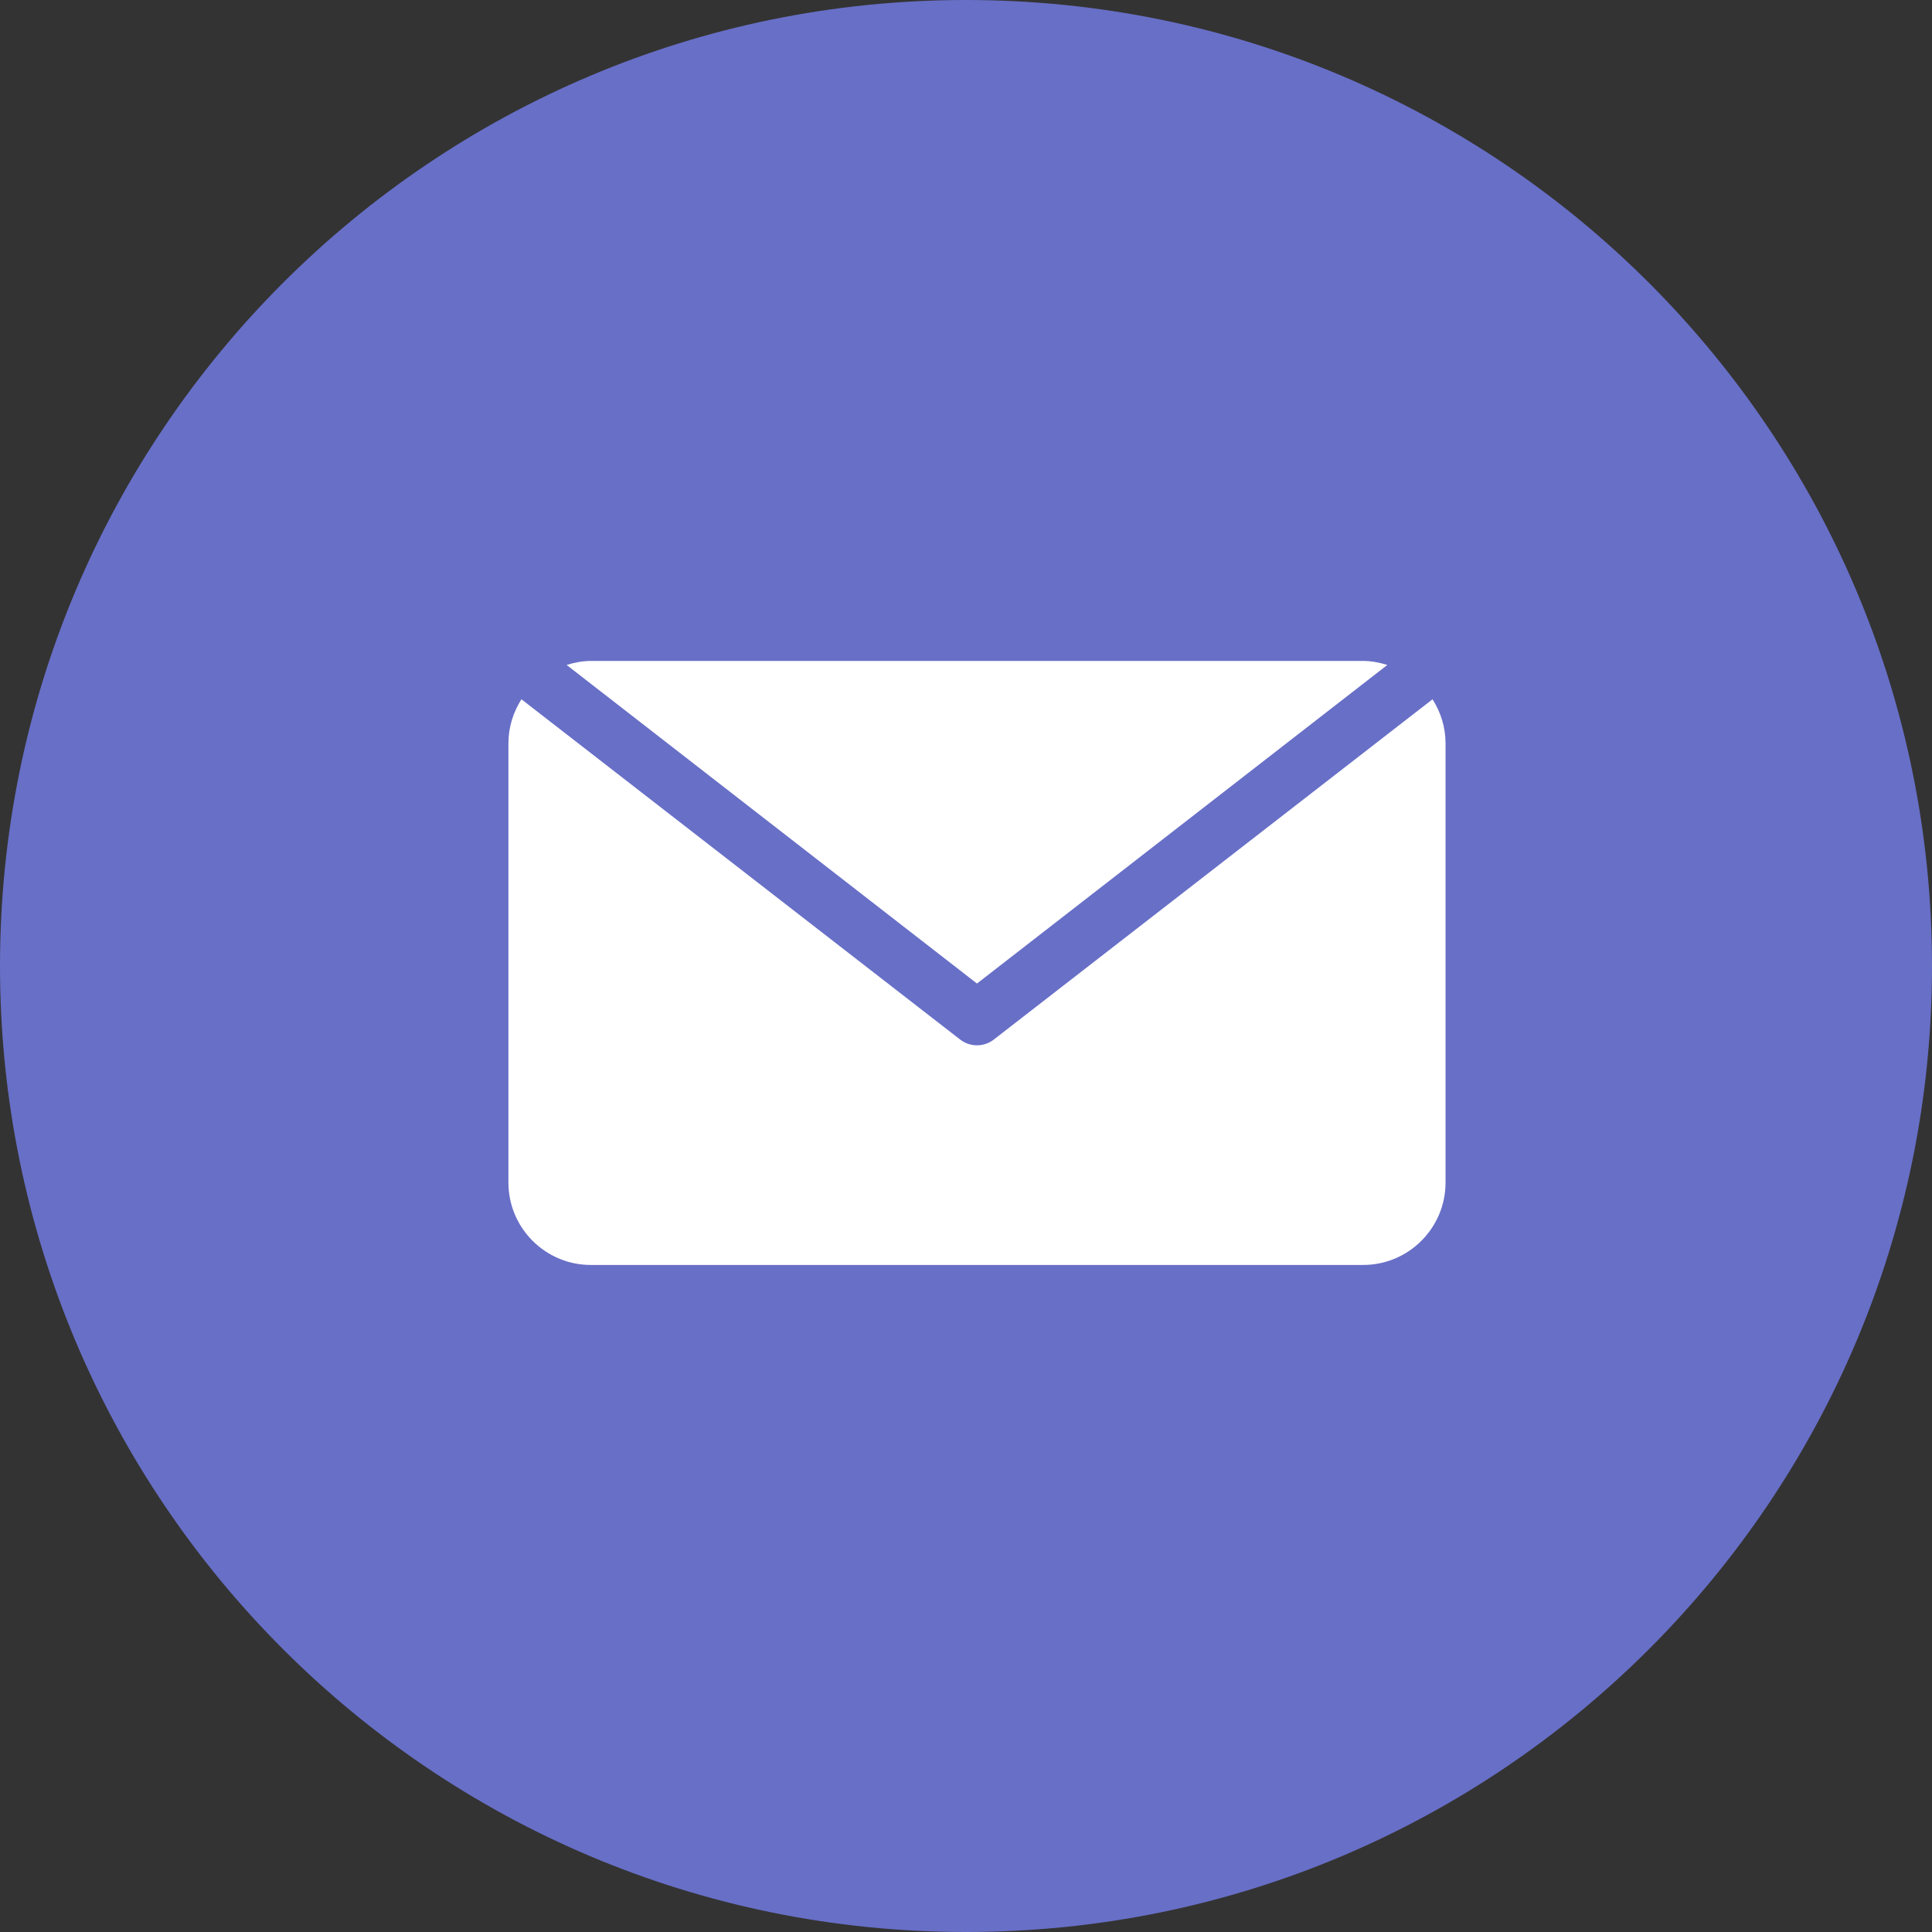 <?xml version="1.0" encoding="UTF-8"?>
<svg width="38px" height="38px" viewBox="0 0 38 38" version="1.1" xmlns="http://www.w3.org/2000/svg" xmlns:xlink="http://www.w3.org/1999/xlink">
    <rect x="0" y="0" width="38" height="38" fill="#333333" stroke="none"/>
    <title>Group 25</title>
    <g id="Insights" stroke="none" stroke-width="1" fill="none" fill-rule="evenodd">
        <g id="Insights-view" transform="translate(-857, -451)" fill-rule="nonzero">
            <g id="Group-25" transform="translate(857, 451)">
                <path d="M19,0 C29.494,0 38,8.507 38,19 C38,29.494 29.494,38 19,38 C8.506,38 0,29.494 0,19 C0,8.507 8.506,0 19,0 Z" id="Path-Copy" fill="#686FC7"></path>
                <g id="mail-(3)" transform="translate(10, 13)" fill="#FFFFFF">
                    <path d="M18.176,0.754 L9.54,7.452 C9.444,7.524 9.33,7.56 9.216,7.56 C9.102,7.56 8.988,7.524 8.892,7.452 L0.256,0.754 C0.096,1.005 0,1.301 0,1.62 L0,10.26 C0,11.153 0.727,11.88 1.62,11.88 L16.812,11.88 C17.705,11.88 18.432,11.153 18.432,10.26 L18.432,1.62 C18.432,1.301 18.336,1.005 18.176,0.754 Z" id="Path"></path>
                    <path d="M16.812,0 L1.62,0 C1.454,0 1.296,0.032 1.145,0.079 L9.216,6.345 L17.287,0.079 C17.136,0.032 16.978,0 16.812,0 Z" id="Path"></path>
                </g>
            </g>
        </g>
    </g>
</svg>